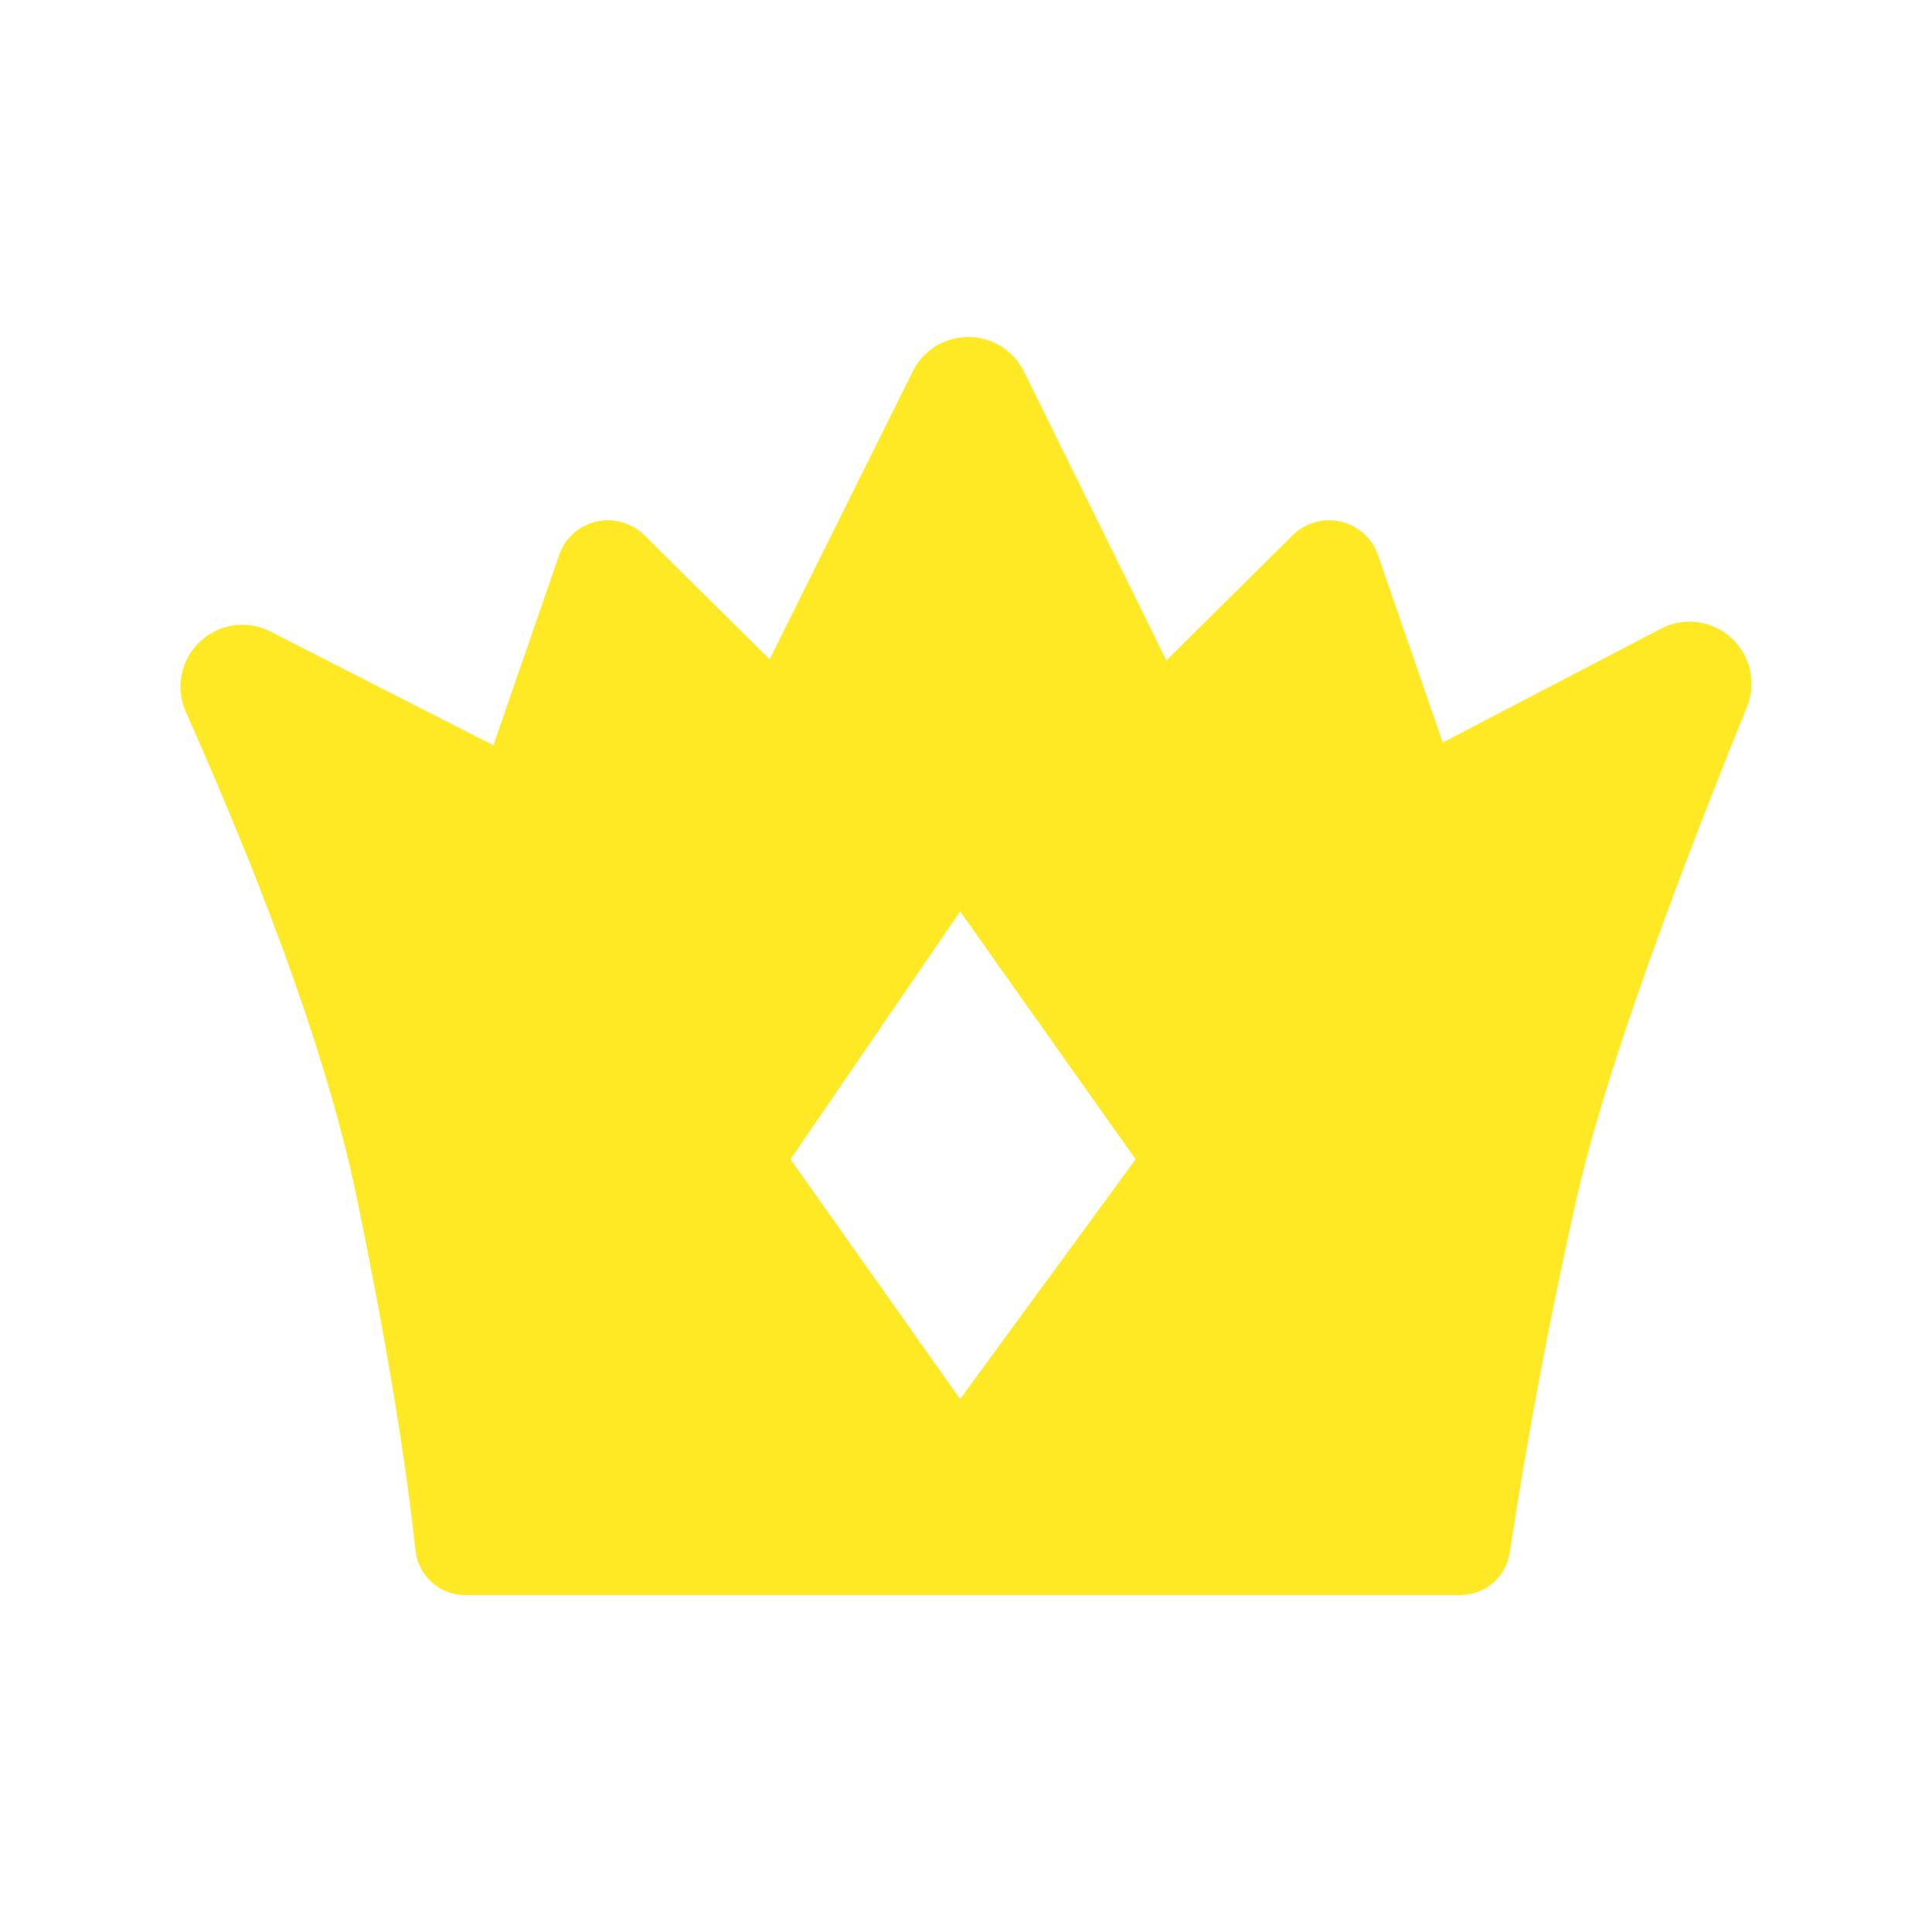 <svg xmlns:xlink="http://www.w3.org/1999/xlink" xmlns="http://www.w3.org/2000/svg" fill="" class="fill-current text-[#FFE924]" viewBox="0 0 32 32"><g id="vector" fill="#FFE924"><path d="M7.657 13.836L9.261 9.194C9.415 8.747 9.903 8.51 10.35 8.664C10.472 8.707 10.582 8.775 10.673 8.865L13.895 12.056L13.124 15.147H8.811L7.657 13.836Z" fill="#FFE924"></path><path d="M24.428 13.836L22.824 9.194C22.67 8.747 22.182 8.51 21.735 8.664C21.613 8.707 21.503 8.775 21.412 8.865L18.189 12.056L18.96 15.147H23.274L24.428 13.836Z" fill="#FFE924"></path><path d="M16.497 5.689C16.698 5.79 16.861 5.953 16.961 6.155L20.325 12.976C20.576 13.485 21.192 13.694 21.701 13.444C21.708 13.44 21.715 13.437 21.721 13.433L27.511 10.413C28.015 10.151 28.635 10.348 28.895 10.852C29.033 11.119 29.047 11.433 28.934 11.711C27.455 15.367 26.515 18.074 26.118 19.835C25.681 21.764 25.311 23.726 25.005 25.719C24.945 26.12 24.602 26.416 24.196 26.419H7.705C7.283 26.42 6.928 26.103 6.883 25.683C6.706 24.069 6.381 22.12 5.909 19.835C5.476 17.741 4.533 15.06 3.08 11.795C2.848 11.278 3.079 10.67 3.596 10.438C3.879 10.311 4.204 10.319 4.48 10.46L10.331 13.447C10.836 13.705 11.456 13.504 11.713 12.998L11.719 12.989L15.118 6.152C15.37 5.644 15.987 5.436 16.495 5.689H16.497ZM15.903 15.096L13.094 19.201L15.903 23.173L18.809 19.201L15.903 15.096Z" fill="#FFE924"></path></g></svg>